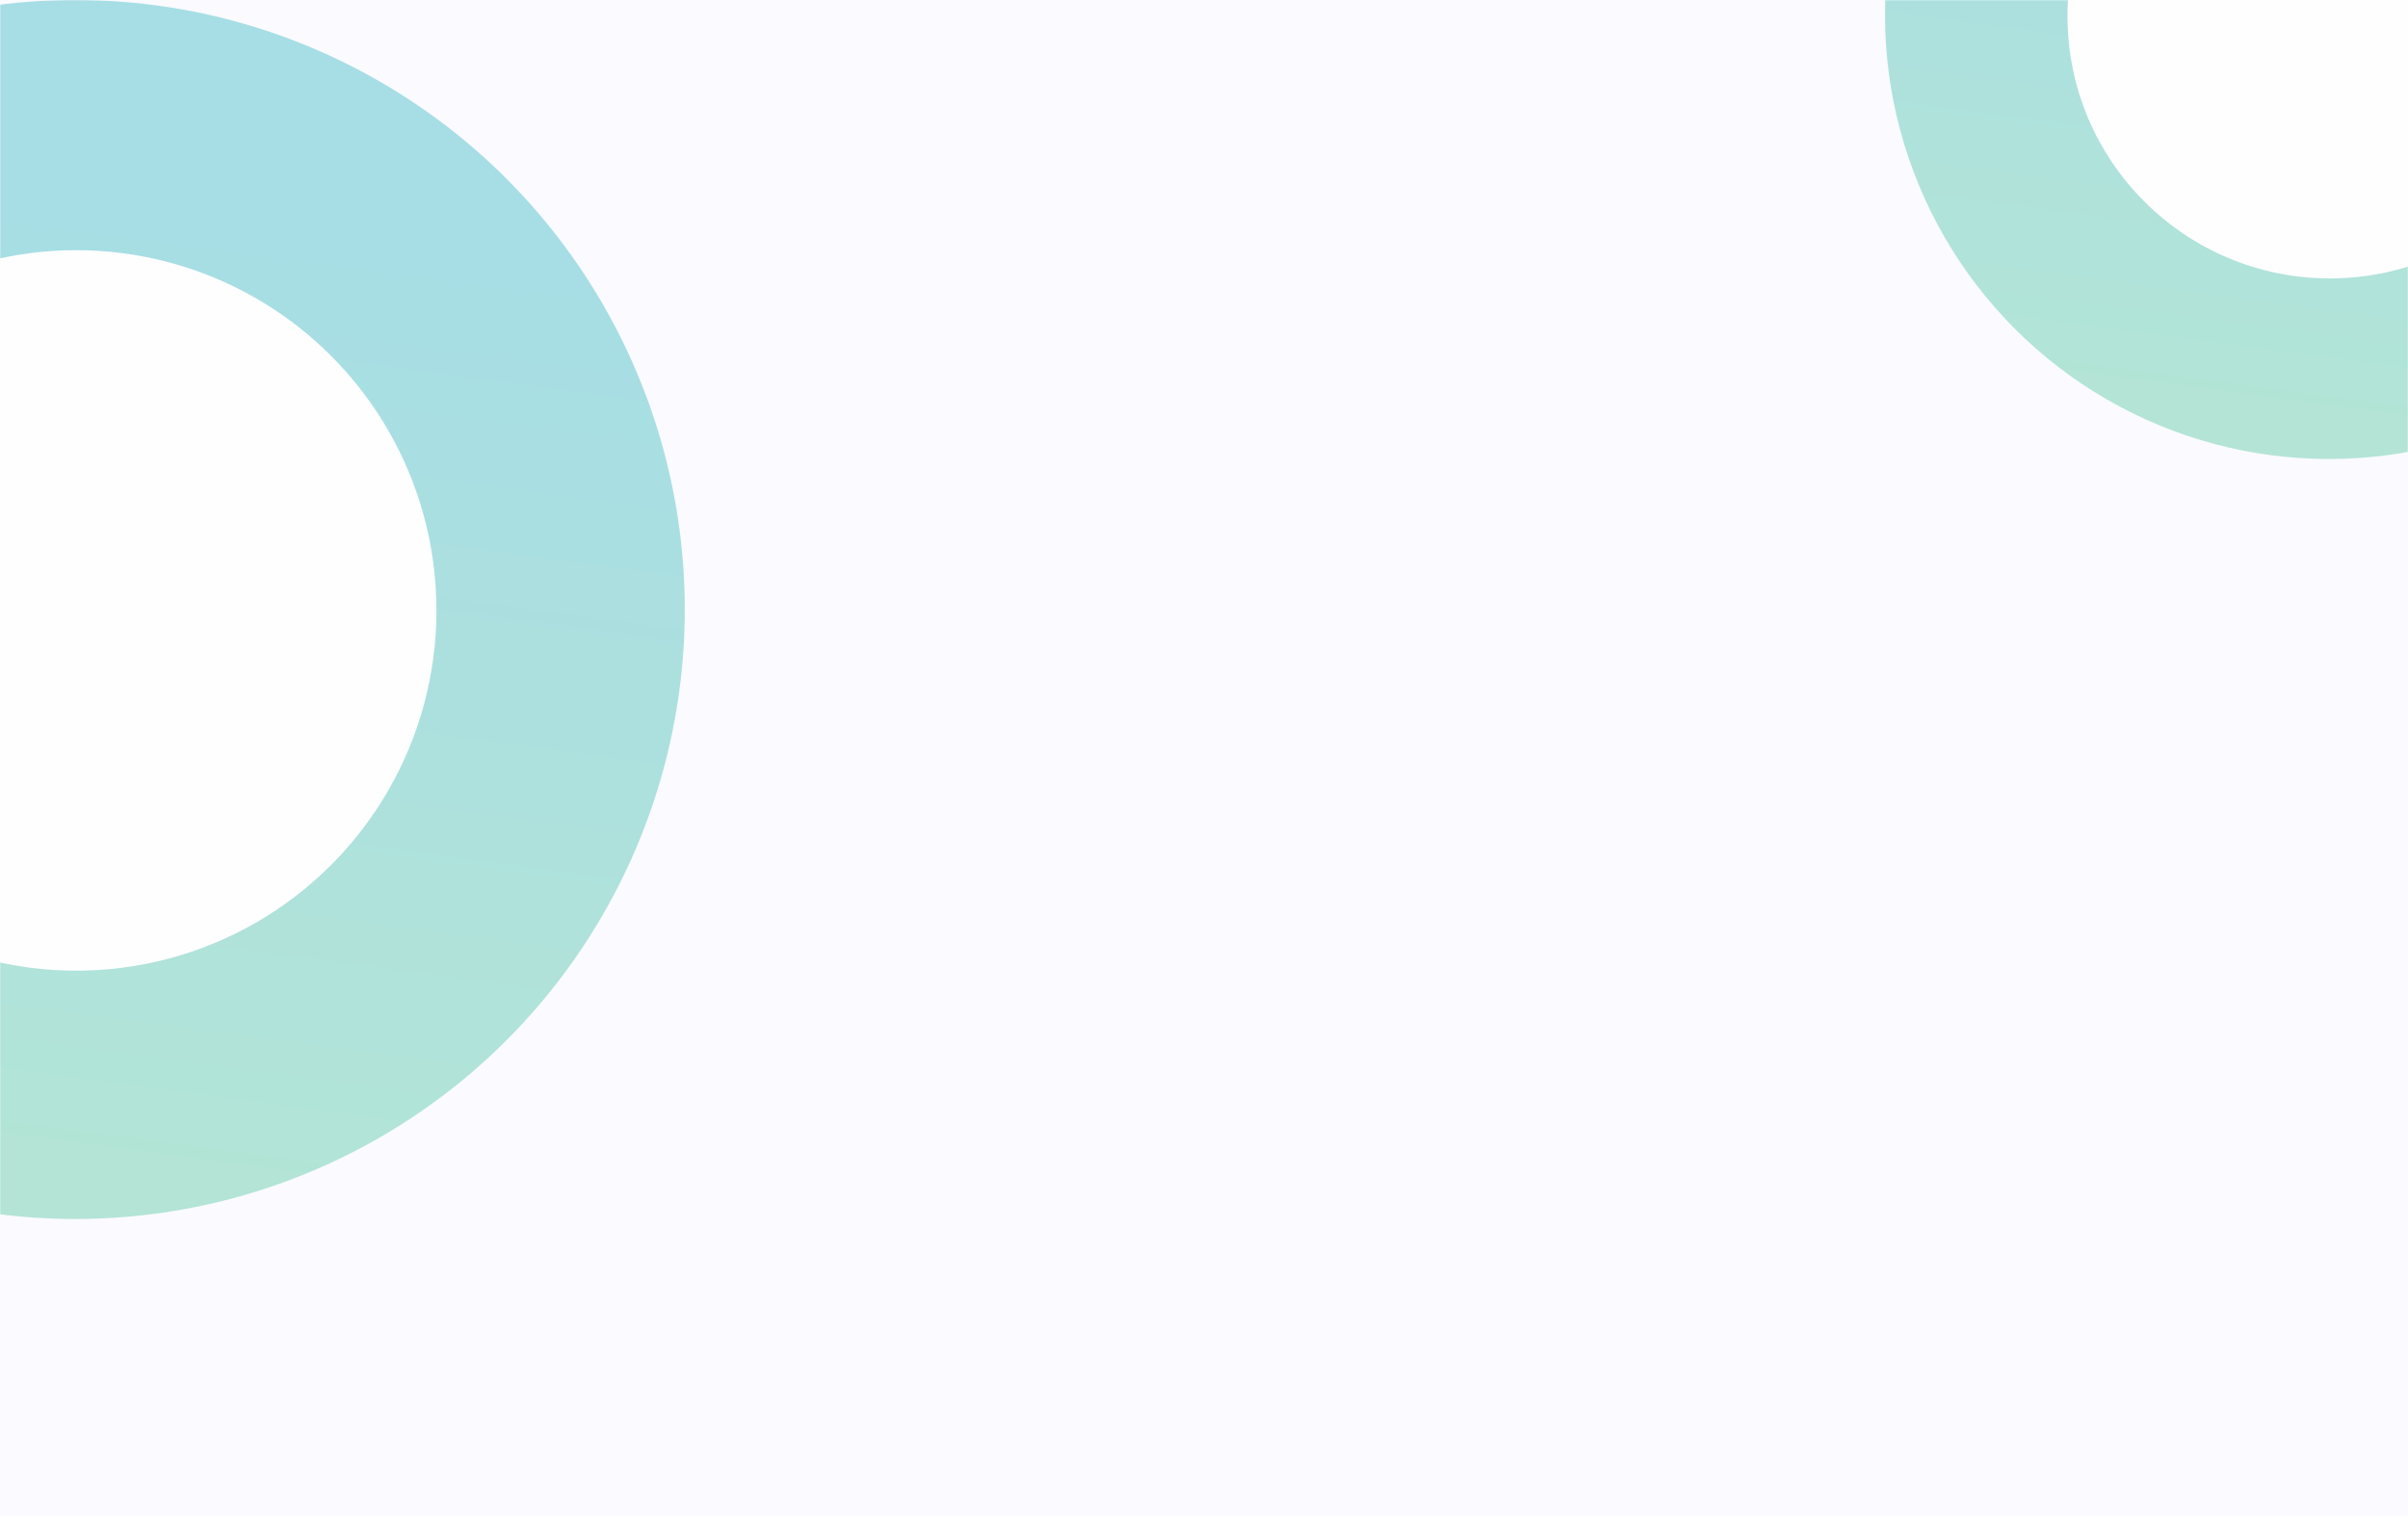 <?xml version="1.0" encoding="UTF-8"?>
<svg version="1.1" viewBox="0 0 1280 806" xmlns="http://www.w3.org/2000/svg" xmlns:xlink="http://www.w3.org/1999/xlink">
<rect x="0" y="0" width="1280" height="806" fill="#333333" stroke="none"/>
<title>BG_DB</title>
<desc>Created with Sketch.</desc>
<defs>
<rect id="a" width="1280" height="806"/>
<linearGradient id="c" x1="28.004%" x2="9.055%" y1="13.672%" y2="154.98%">
<stop stop-color="#2EB5C0" offset="0"/>
<stop stop-color="#64D27E" offset="1"/>
</linearGradient>
</defs>
<g fill="none" fill-rule="evenodd">
<mask id="b" fill="white">
<use xlink:href="#a"/>
</mask>
<use fill="#FAFAFF" xlink:href="#a"/>
<g mask="url(#b)" opacity=".812">
<g transform="translate(1002 -228)">
<circle cx="236" cy="236" r="236" fill="url(#c)" opacity=".5"/>
<circle cx="236.5" cy="236.5" r="139.5" fill="#fff"/>
</g>
</g>
<g mask="url(#b)" opacity=".812">
<g transform="translate(-284)">
<circle cx="324" cy="324" r="324" fill="url(#c)" opacity=".5"/>
<circle cx="324.5" cy="324.5" r="191.5" fill="#fff"/>
</g>
</g>
</g>
</svg>
